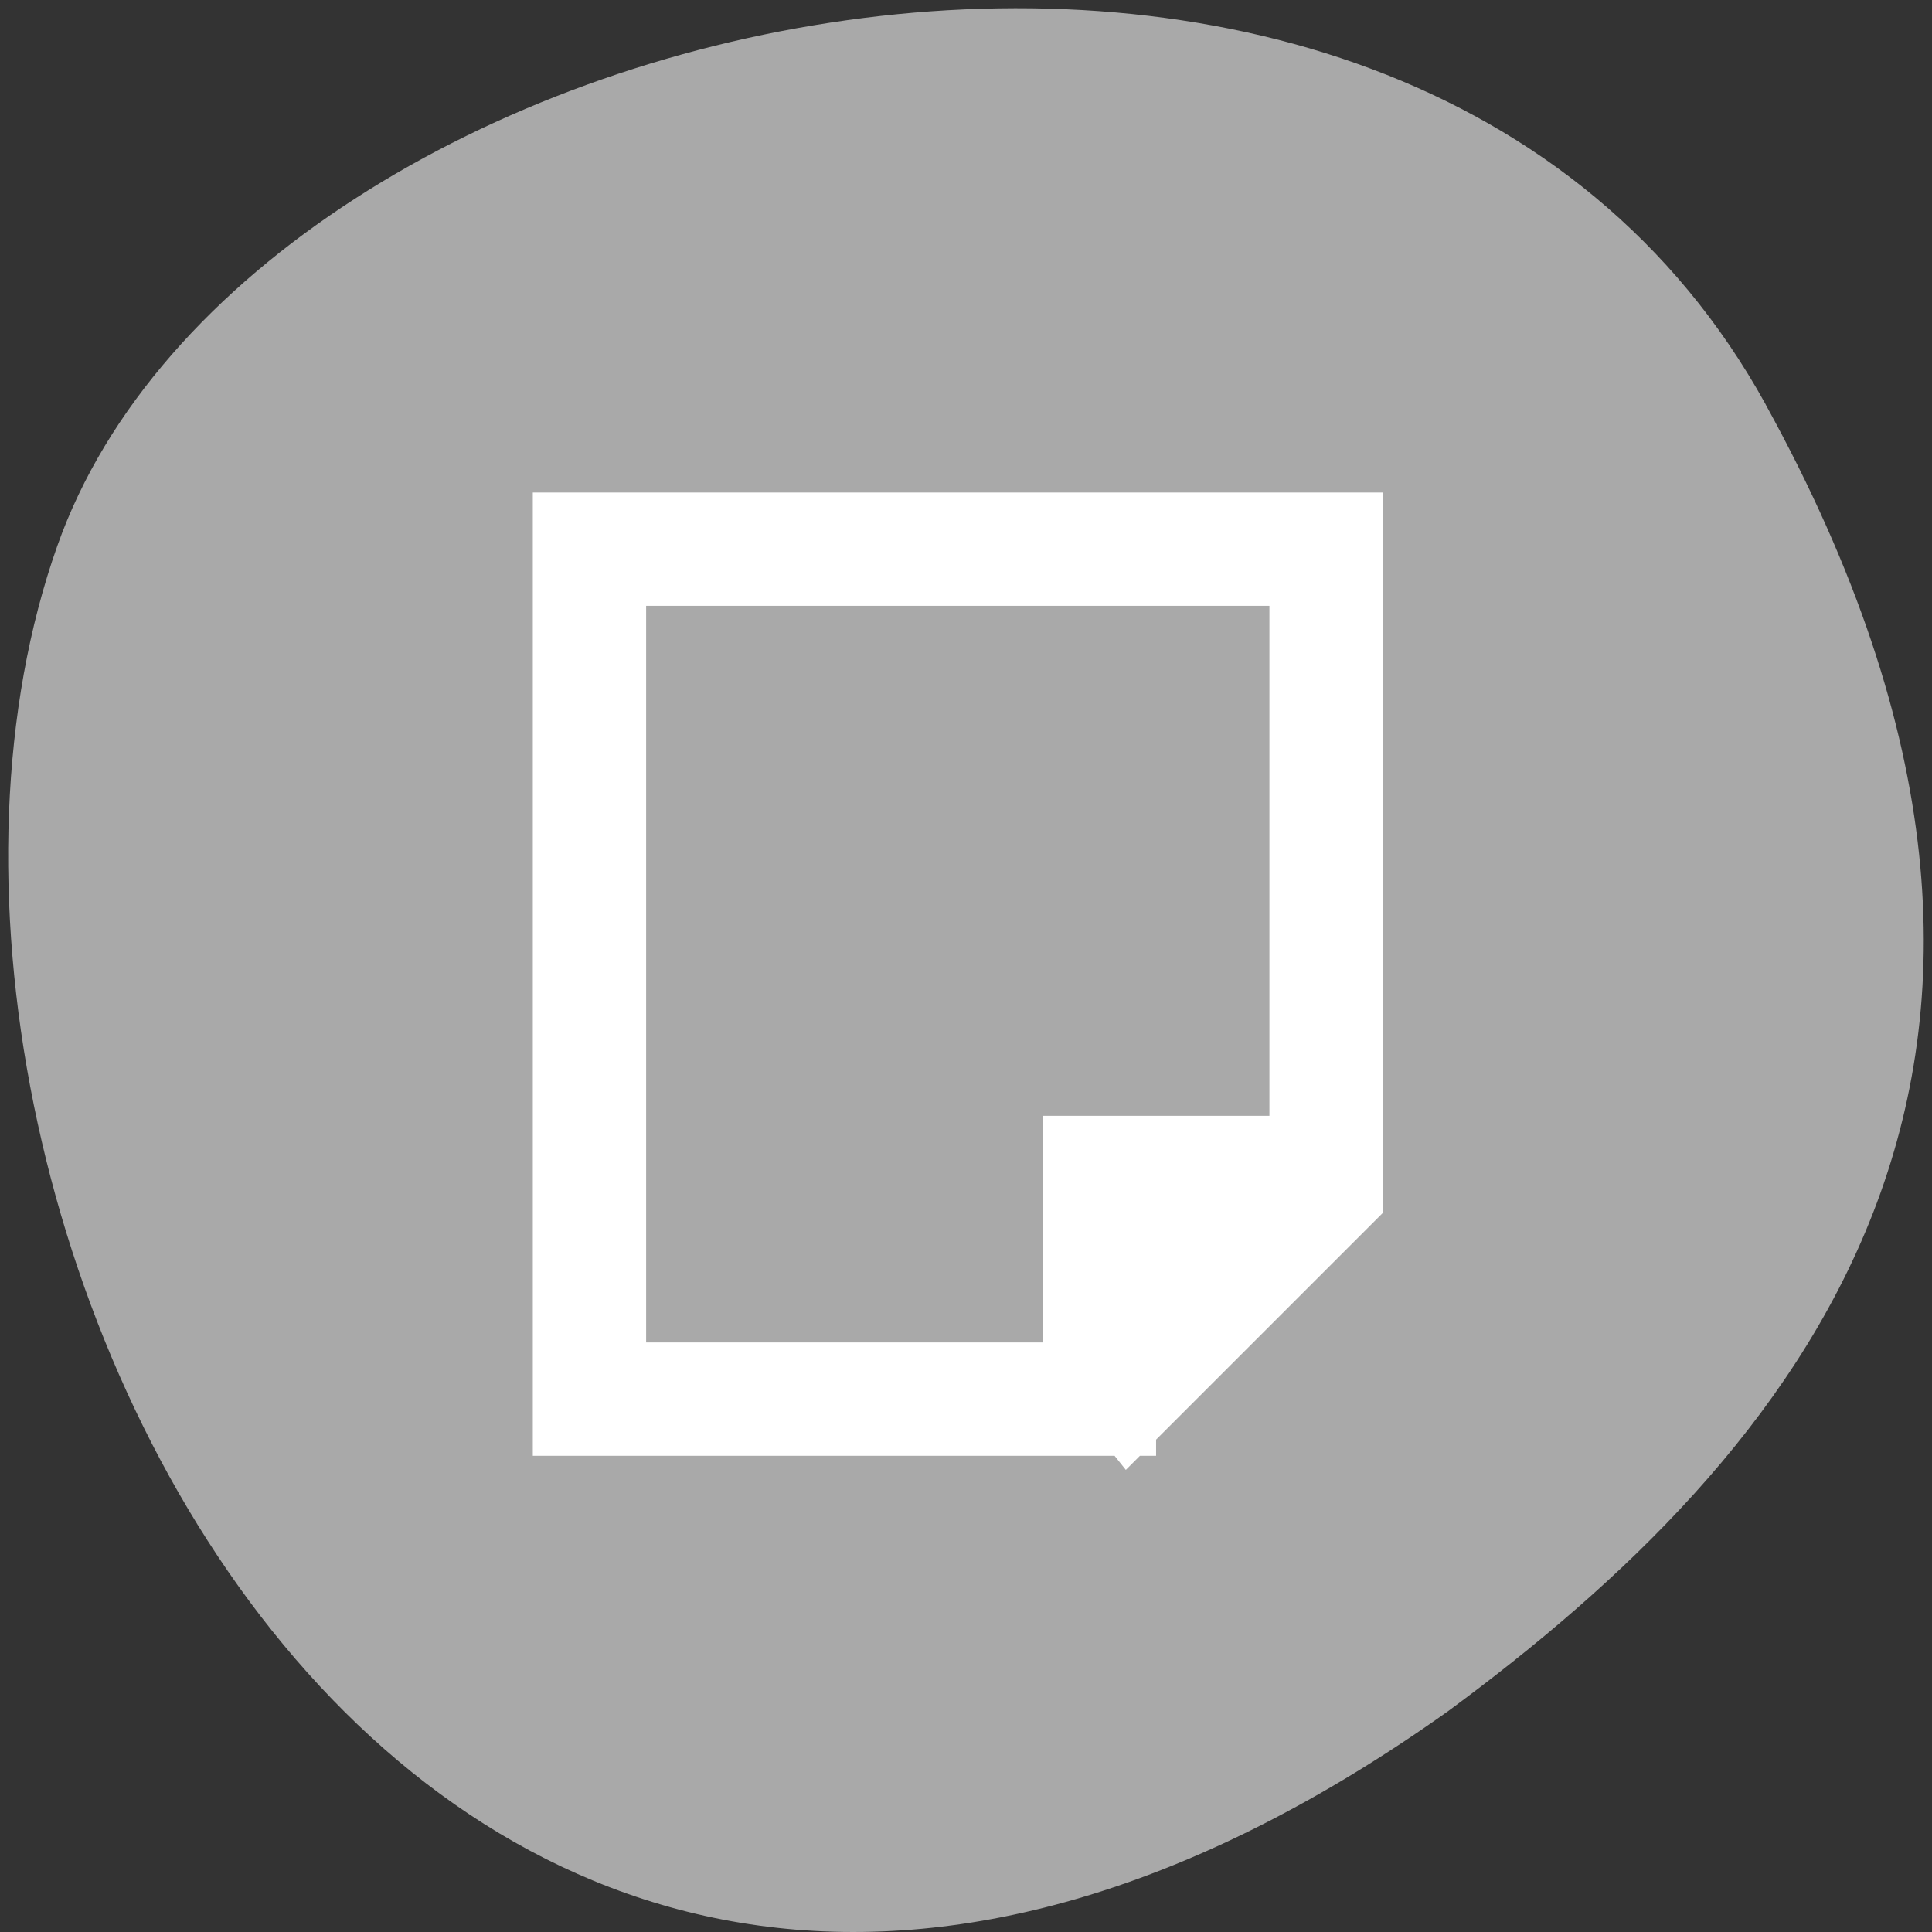 <svg xmlns="http://www.w3.org/2000/svg" viewBox="0 0 256 256"><rect x="0" y="0" width="256" height="256" fill="#333333" stroke="none"/><path d="M 233.98,53.62 C 185.439,-34.52 33.35,-0.311 7.62,72.26 -23.04,158.71 56.76,322.89 191.92,226.71 c 45.527,-33.585 90.6,-84.949 42.05,-173.09 z" style="fill:#a9a9a9;color:#000"/><g style="fill:#fff;stroke:#fff"><path transform="matrix(7.508 0 0 7.508 44.322 46.492)" d="m 4,3 0,16 1,0 8,0 1,0 0,-0.01 L 14.008,19 18,15.008 18,15 18,13.594 18,3 17,3 5,3 4,3 z m 1,1 12,0 0,10 -4,0 0,1 0,3 -8,0 0,-14 z" style="fill:#fff;stroke:#fff"/></g></svg>